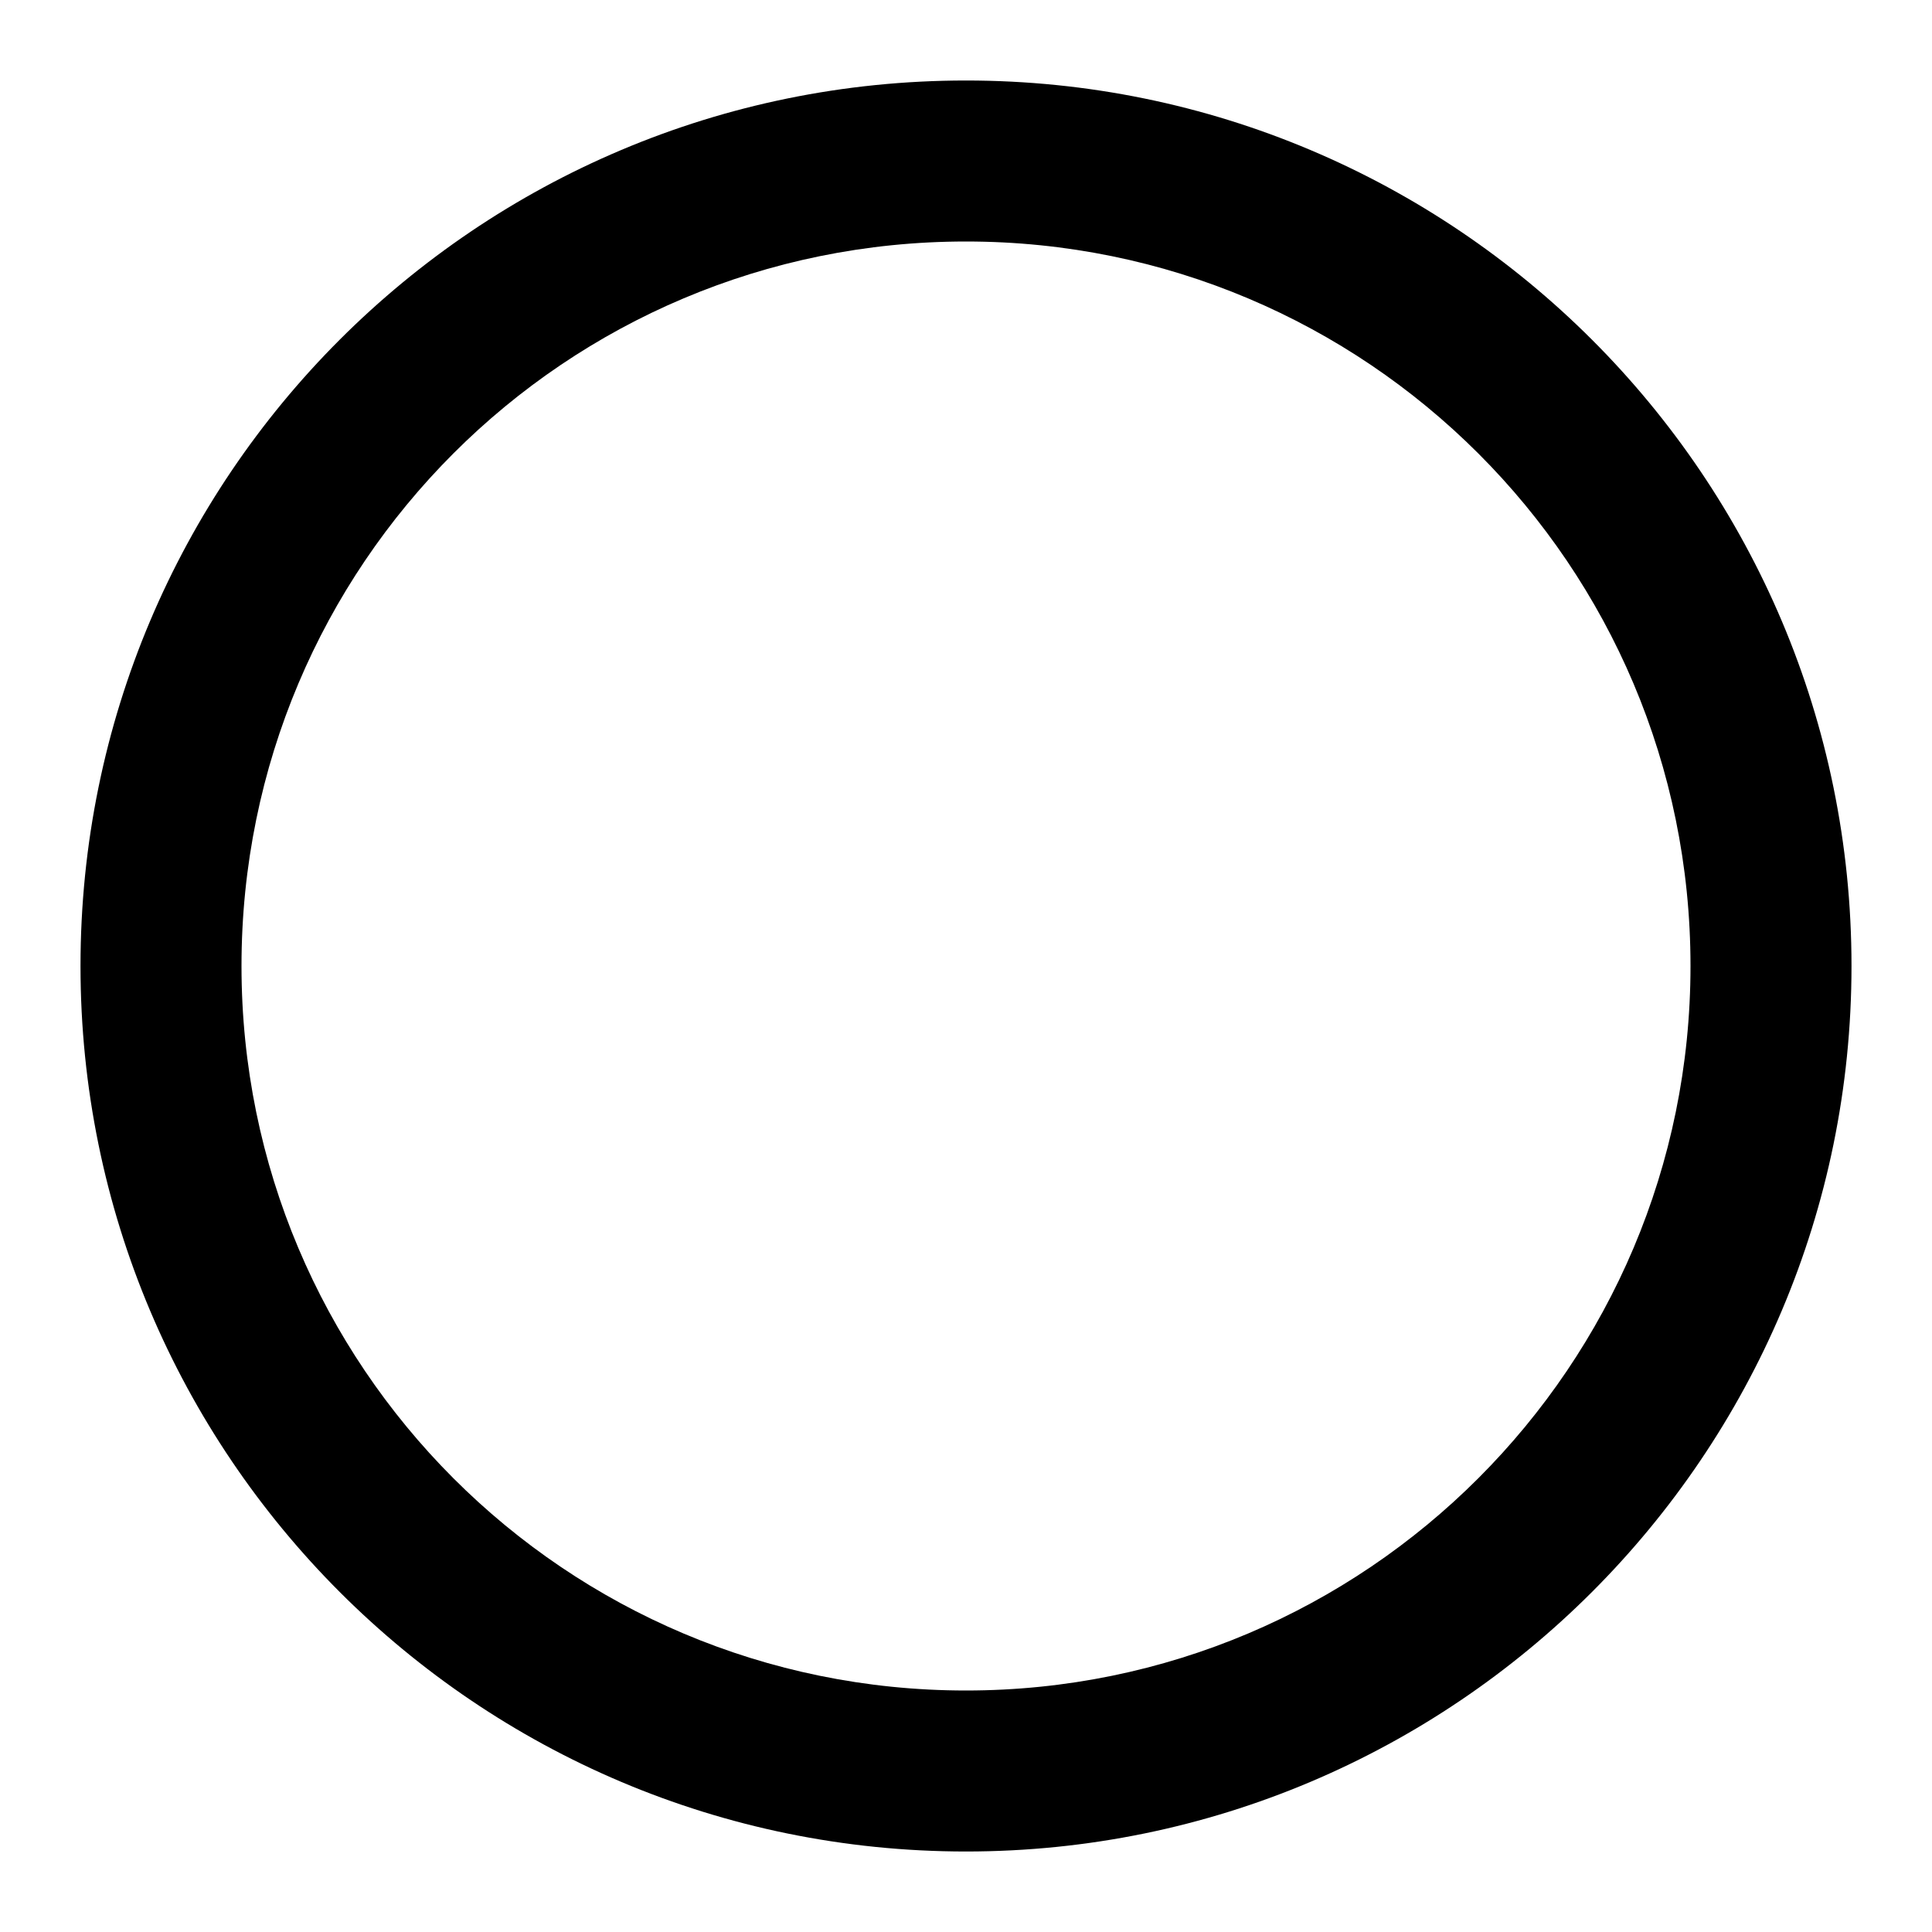 <svg width="24" height="24" viewBox="0 0 24 24" fill="none" xmlns="http://www.w3.org/2000/svg">
    <path d="M12 23c6.07 0 11-4.93 11-11 0-6.08-4.93-11-11-11C5.92 1 1 5.92 1 12c0 6.07 4.92 11 11 11Zm0-2c-4.98 0-9-4.03-9-9 0-4.98 4.02-9 9-9 4.97 0 9 4.02 9 9 0 4.97-4.03 9-9 9Z" fill="currentColor"/>
</svg>